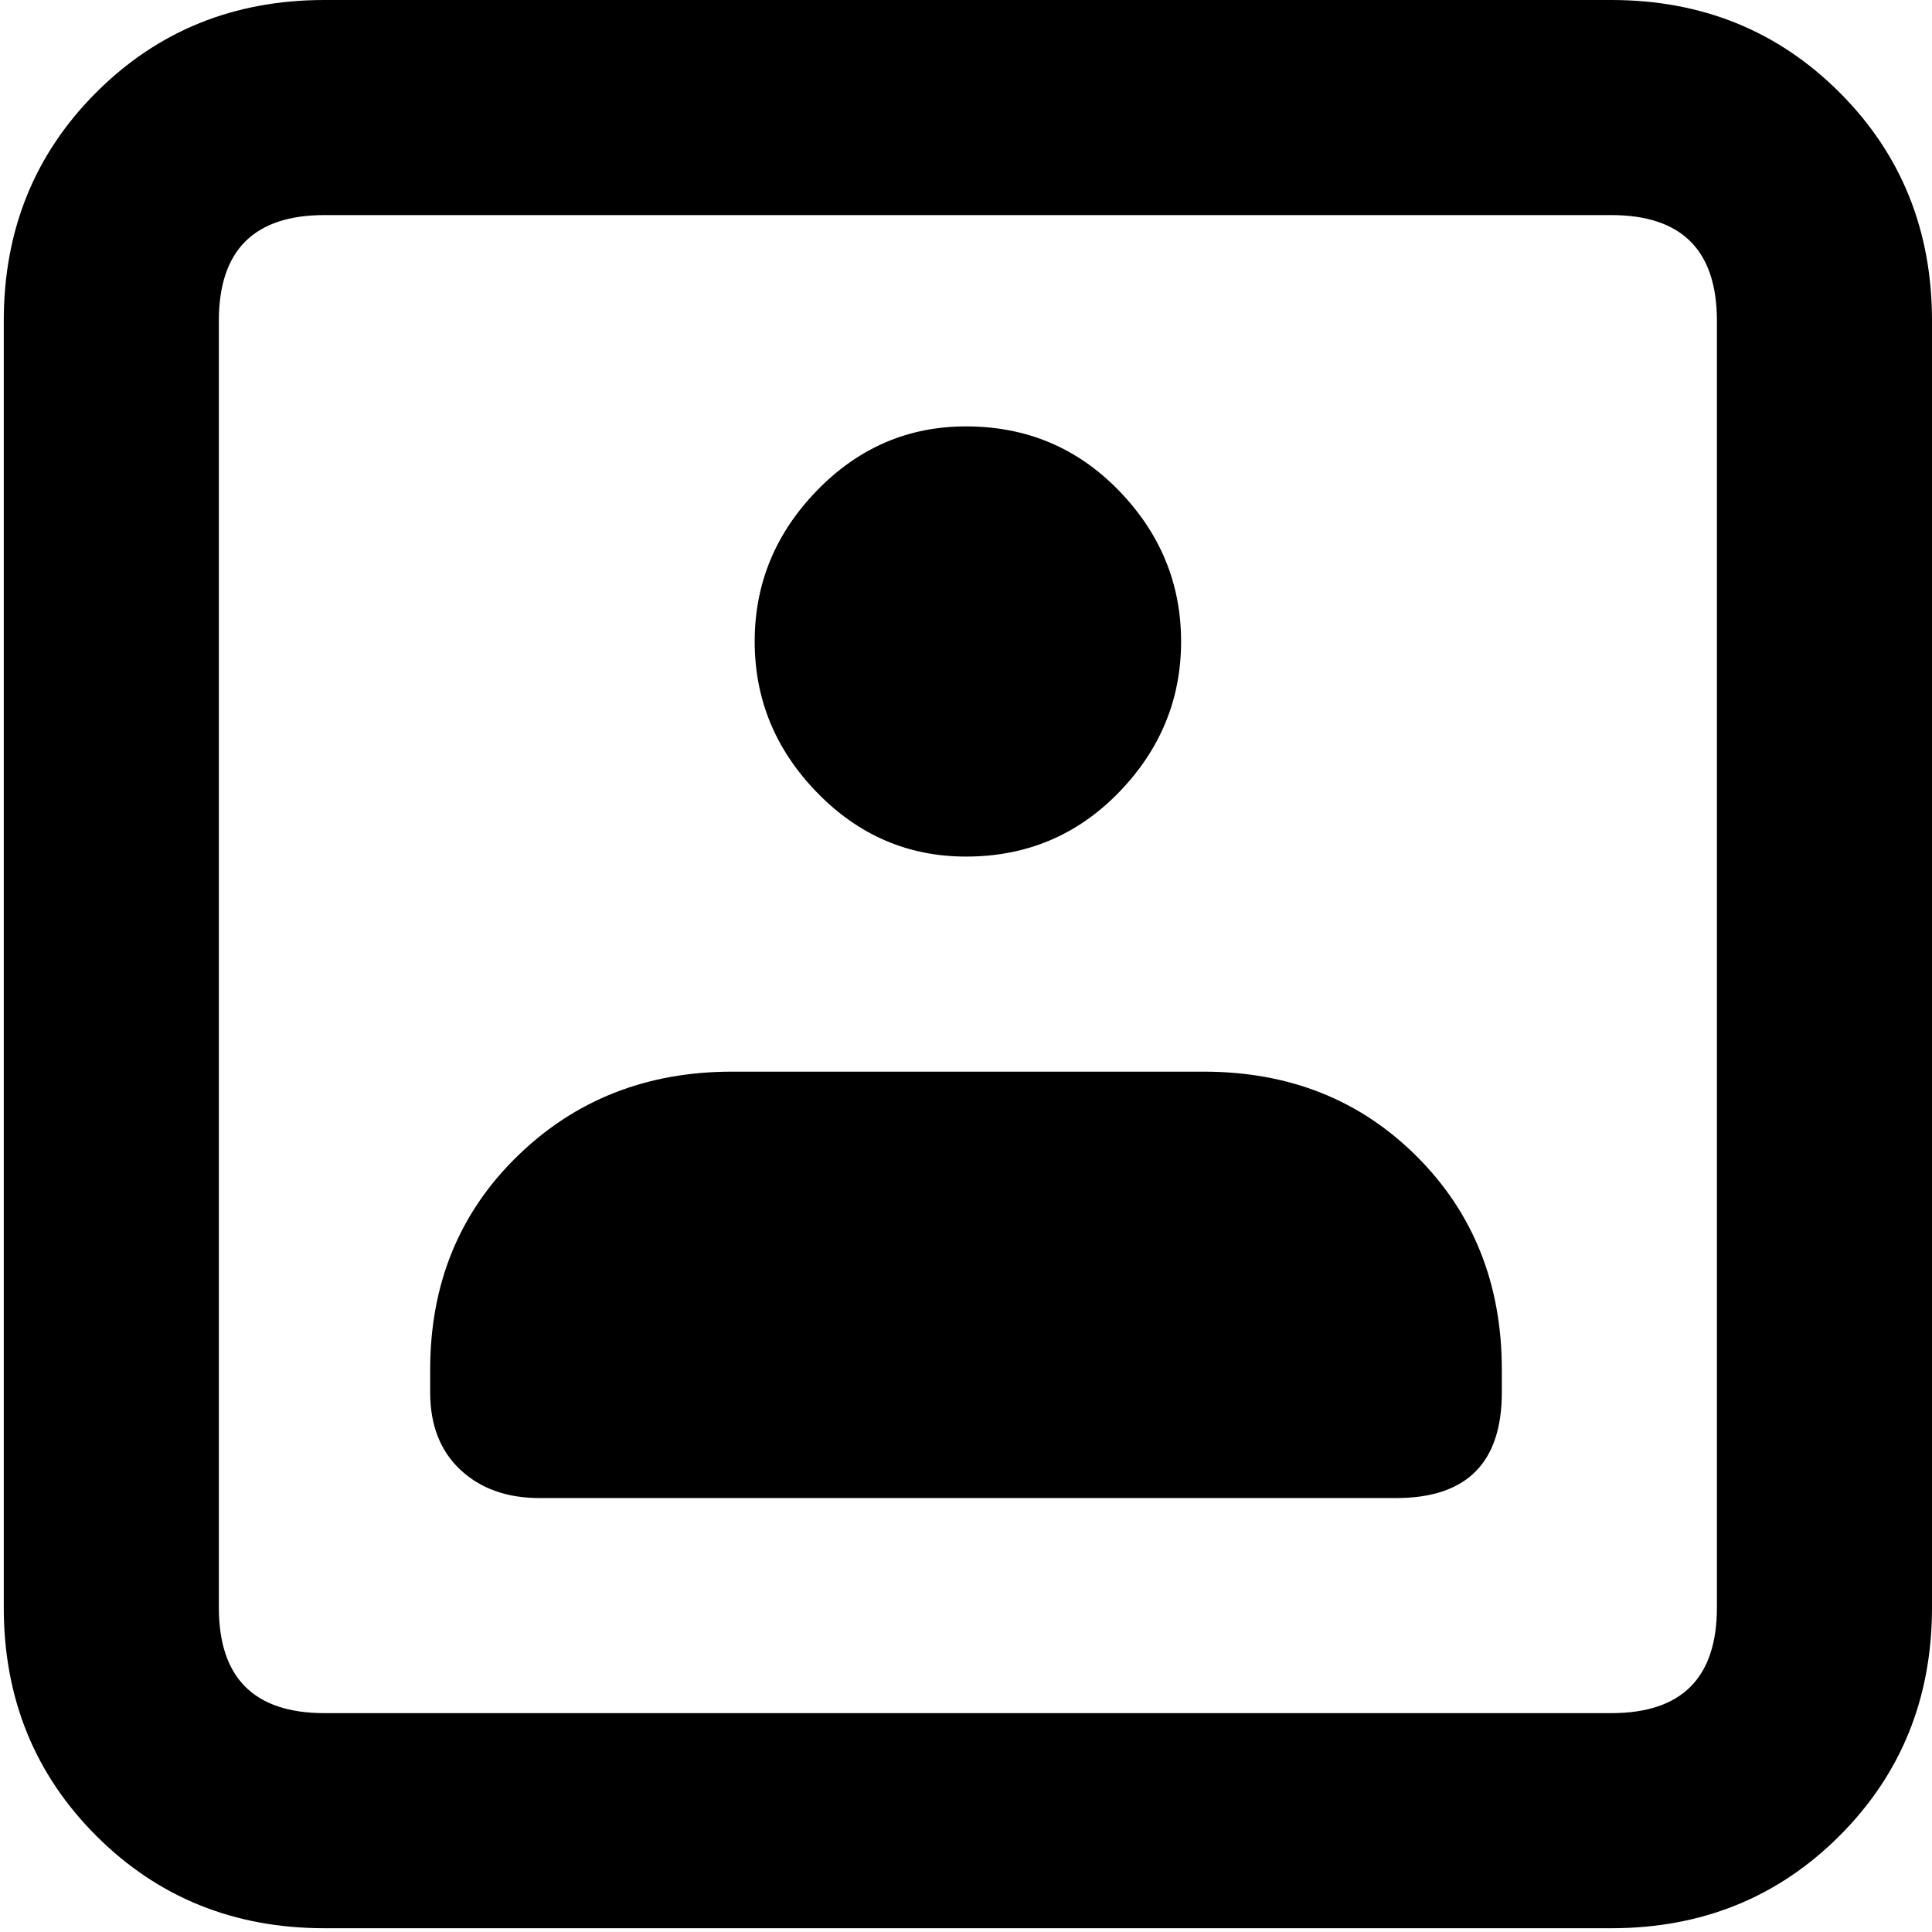 <svg xmlns="http://www.w3.org/2000/svg" viewBox="0 0 512 512">
	<path d="M427 0q36 0 60.5 24.5T512 85v341q0 36-24.5 60.5T427 511H86q-36 0-60.5-24.5T1 426V85q0-36 24.5-60.5T86 0h341zm28 85q0-28-28-28H86q-28 0-28 28v341q0 28 28 28h341q28 0 28-28V85zM319 284q34 0 56.5 22.5T398 363v6q0 28-28 28H143q-13 0-21-7.5t-8-20.5v-6q0-34 23-56.5t57-22.5h125zm-63-171q24 0 40.5 17t16.5 40-16.5 40-40.5 17q-23 0-39.5-17T200 170t16.5-40 39.5-17z"/>
</svg>